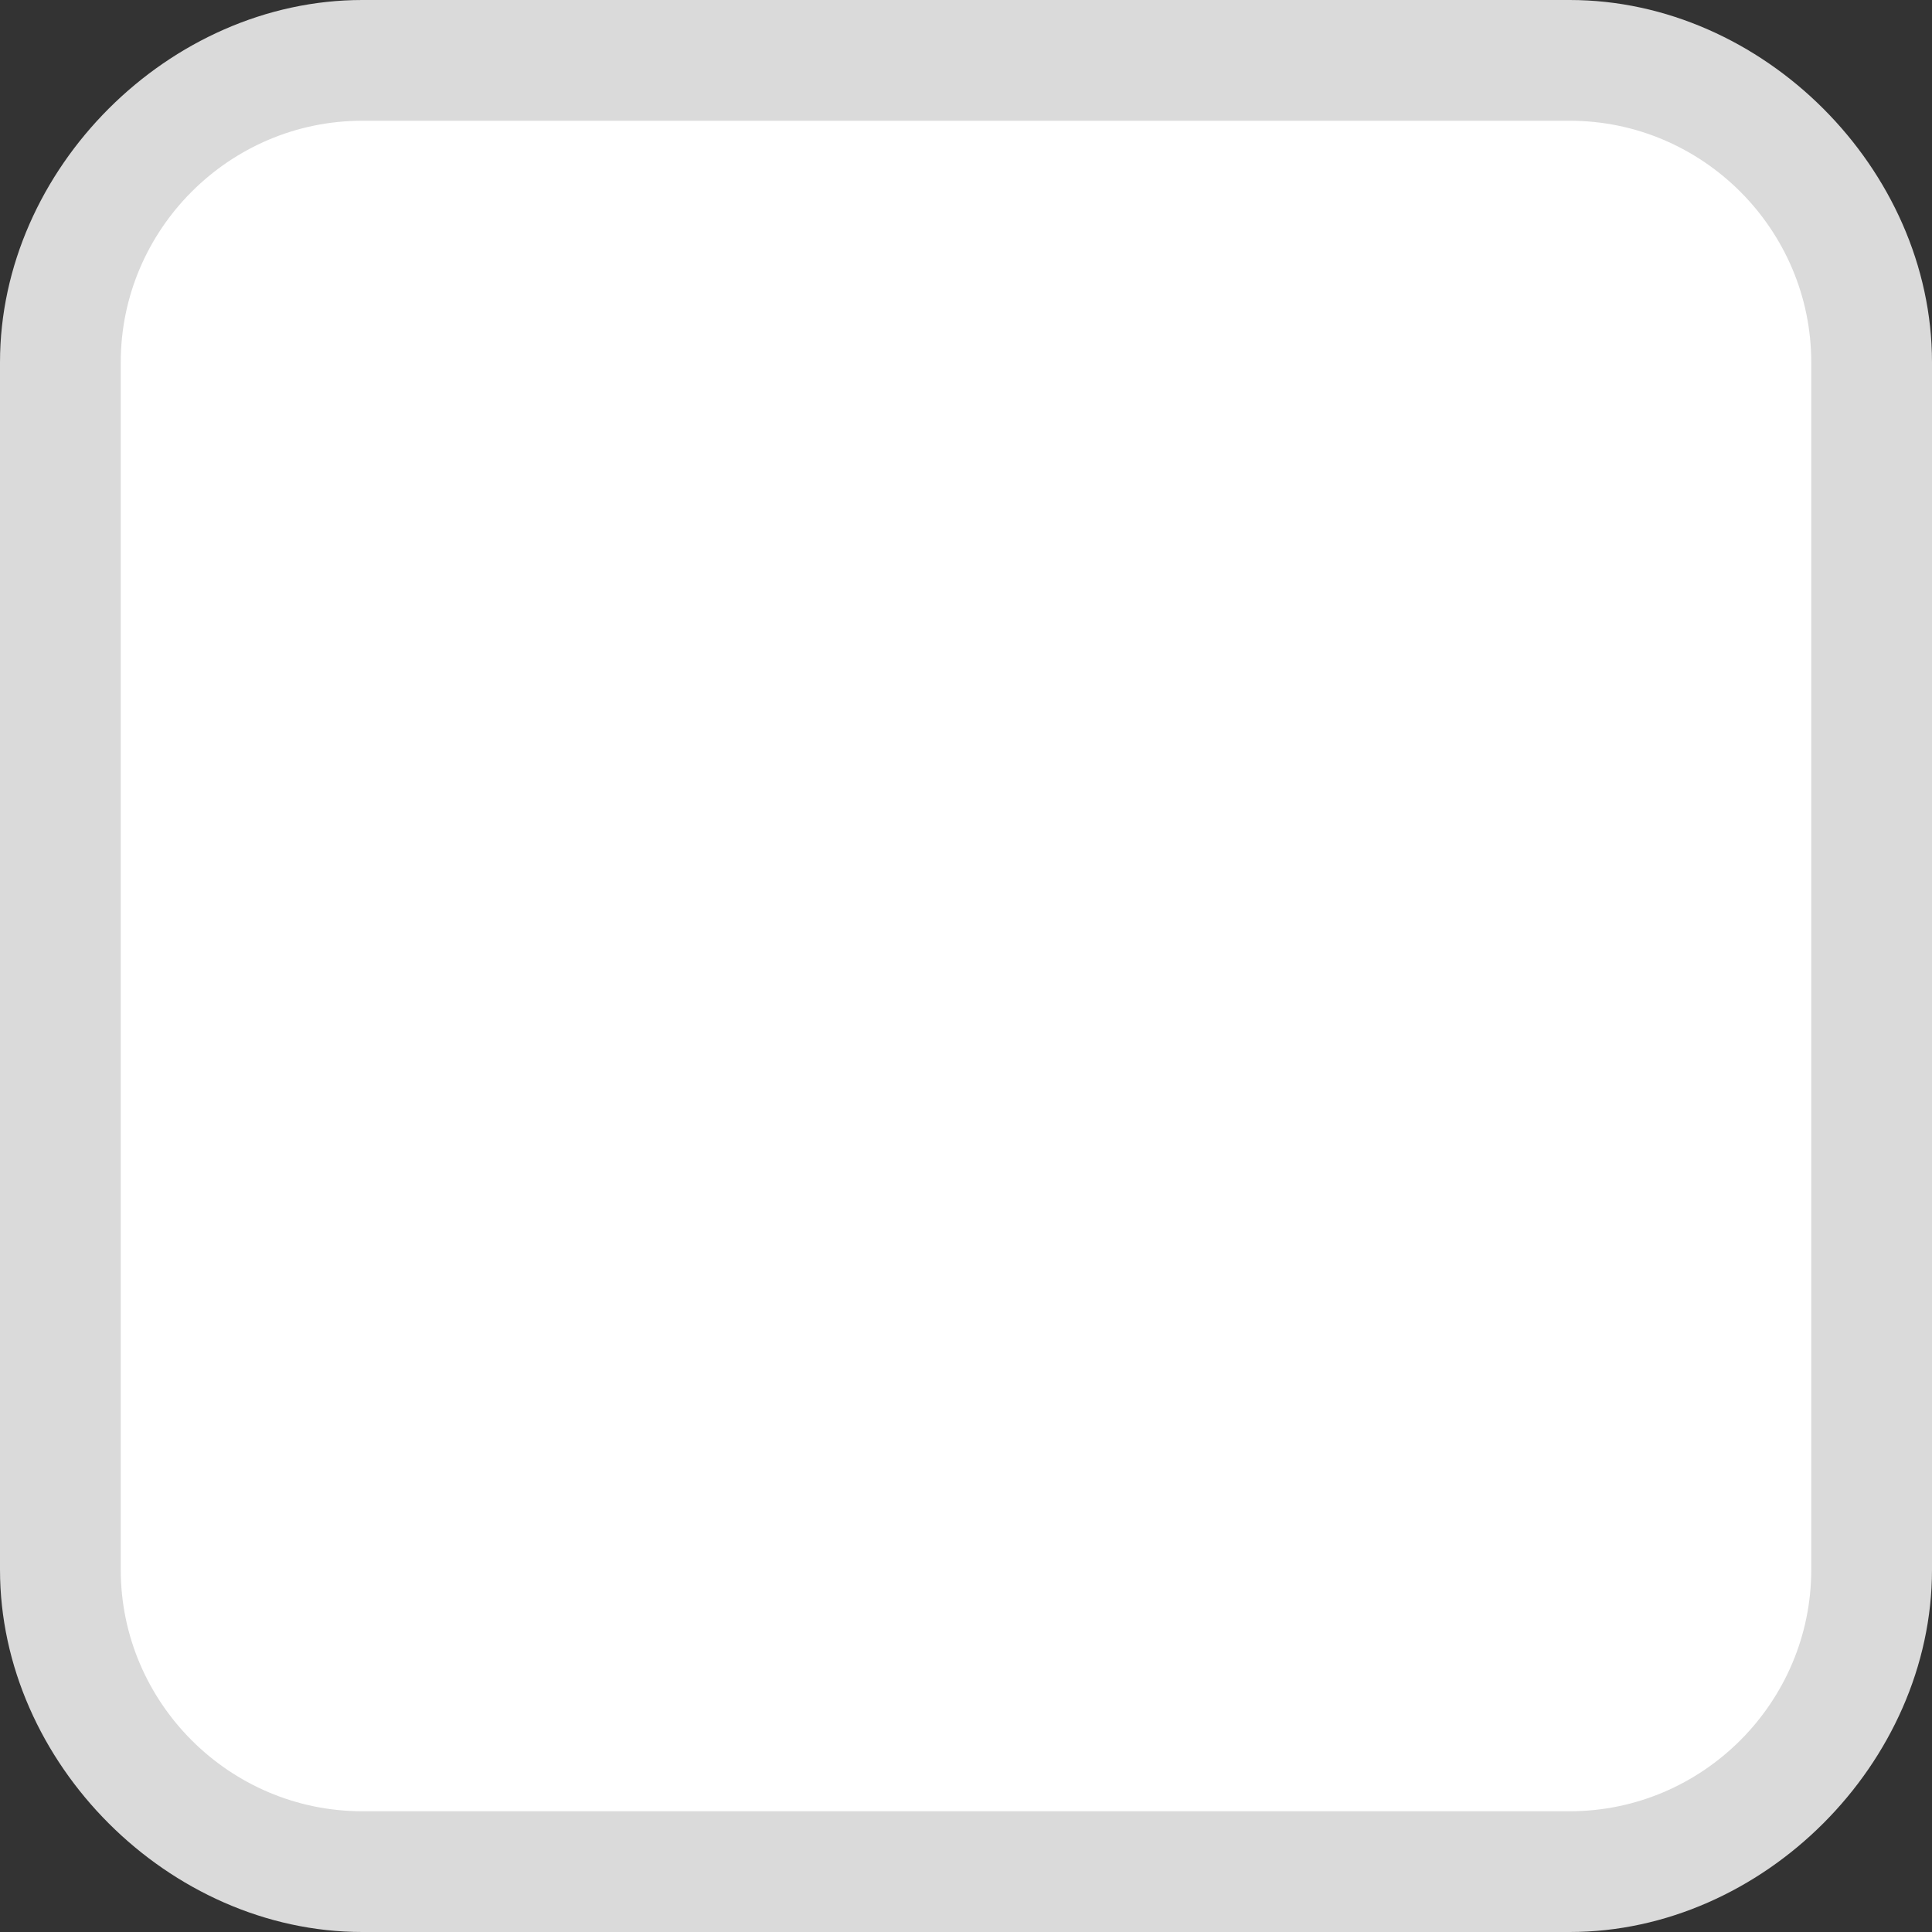 <?xml version="1.0" encoding="utf-8"?>
<!-- Generator: Adobe Illustrator 19.1.0, SVG Export Plug-In . SVG Version: 6.00 Build 0)  -->
<!DOCTYPE svg>
<svg version="1.1" id="Layer_1" xmlns="http://www.w3.org/2000/svg" xmlns:xlink="http://www.w3.org/1999/xlink" x="0px" y="0px"
	 width="16px" height="16px" viewBox="0 0 16 16" enable-background="new 0 0 16 16" xml:space="preserve">
<rect x="0" y="0" width="16" height="16" fill="#333333" stroke="none"/>
<g>
	<path fill="#FFFFFF" d="M3,15.5c-1.4,0-2.5-1.1-2.5-2.5V3c0-1.4,1.1-2.5,2.5-2.5h10c1.4,0,2.5,1.1,2.5,2.5v10
		c0,1.4-1.1,2.5-2.5,2.5H3z"/>
	<path fill="#DADADA" d="M13,1c1.1,0,2,0.9,2,2v10c0,1.1-0.9,2-2,2H3c-1.1,0-2-0.9-2-2V3c0-1.1,0.9-2,2-2H13 M13,0H3
		C1.4,0,0,1.4,0,3v10c0,1.6,1.4,3,3,3h10c1.6,0,3-1.4,3-3V3C16,1.4,14.6,0,13,0L13,0z"/>
</g>
</svg>
